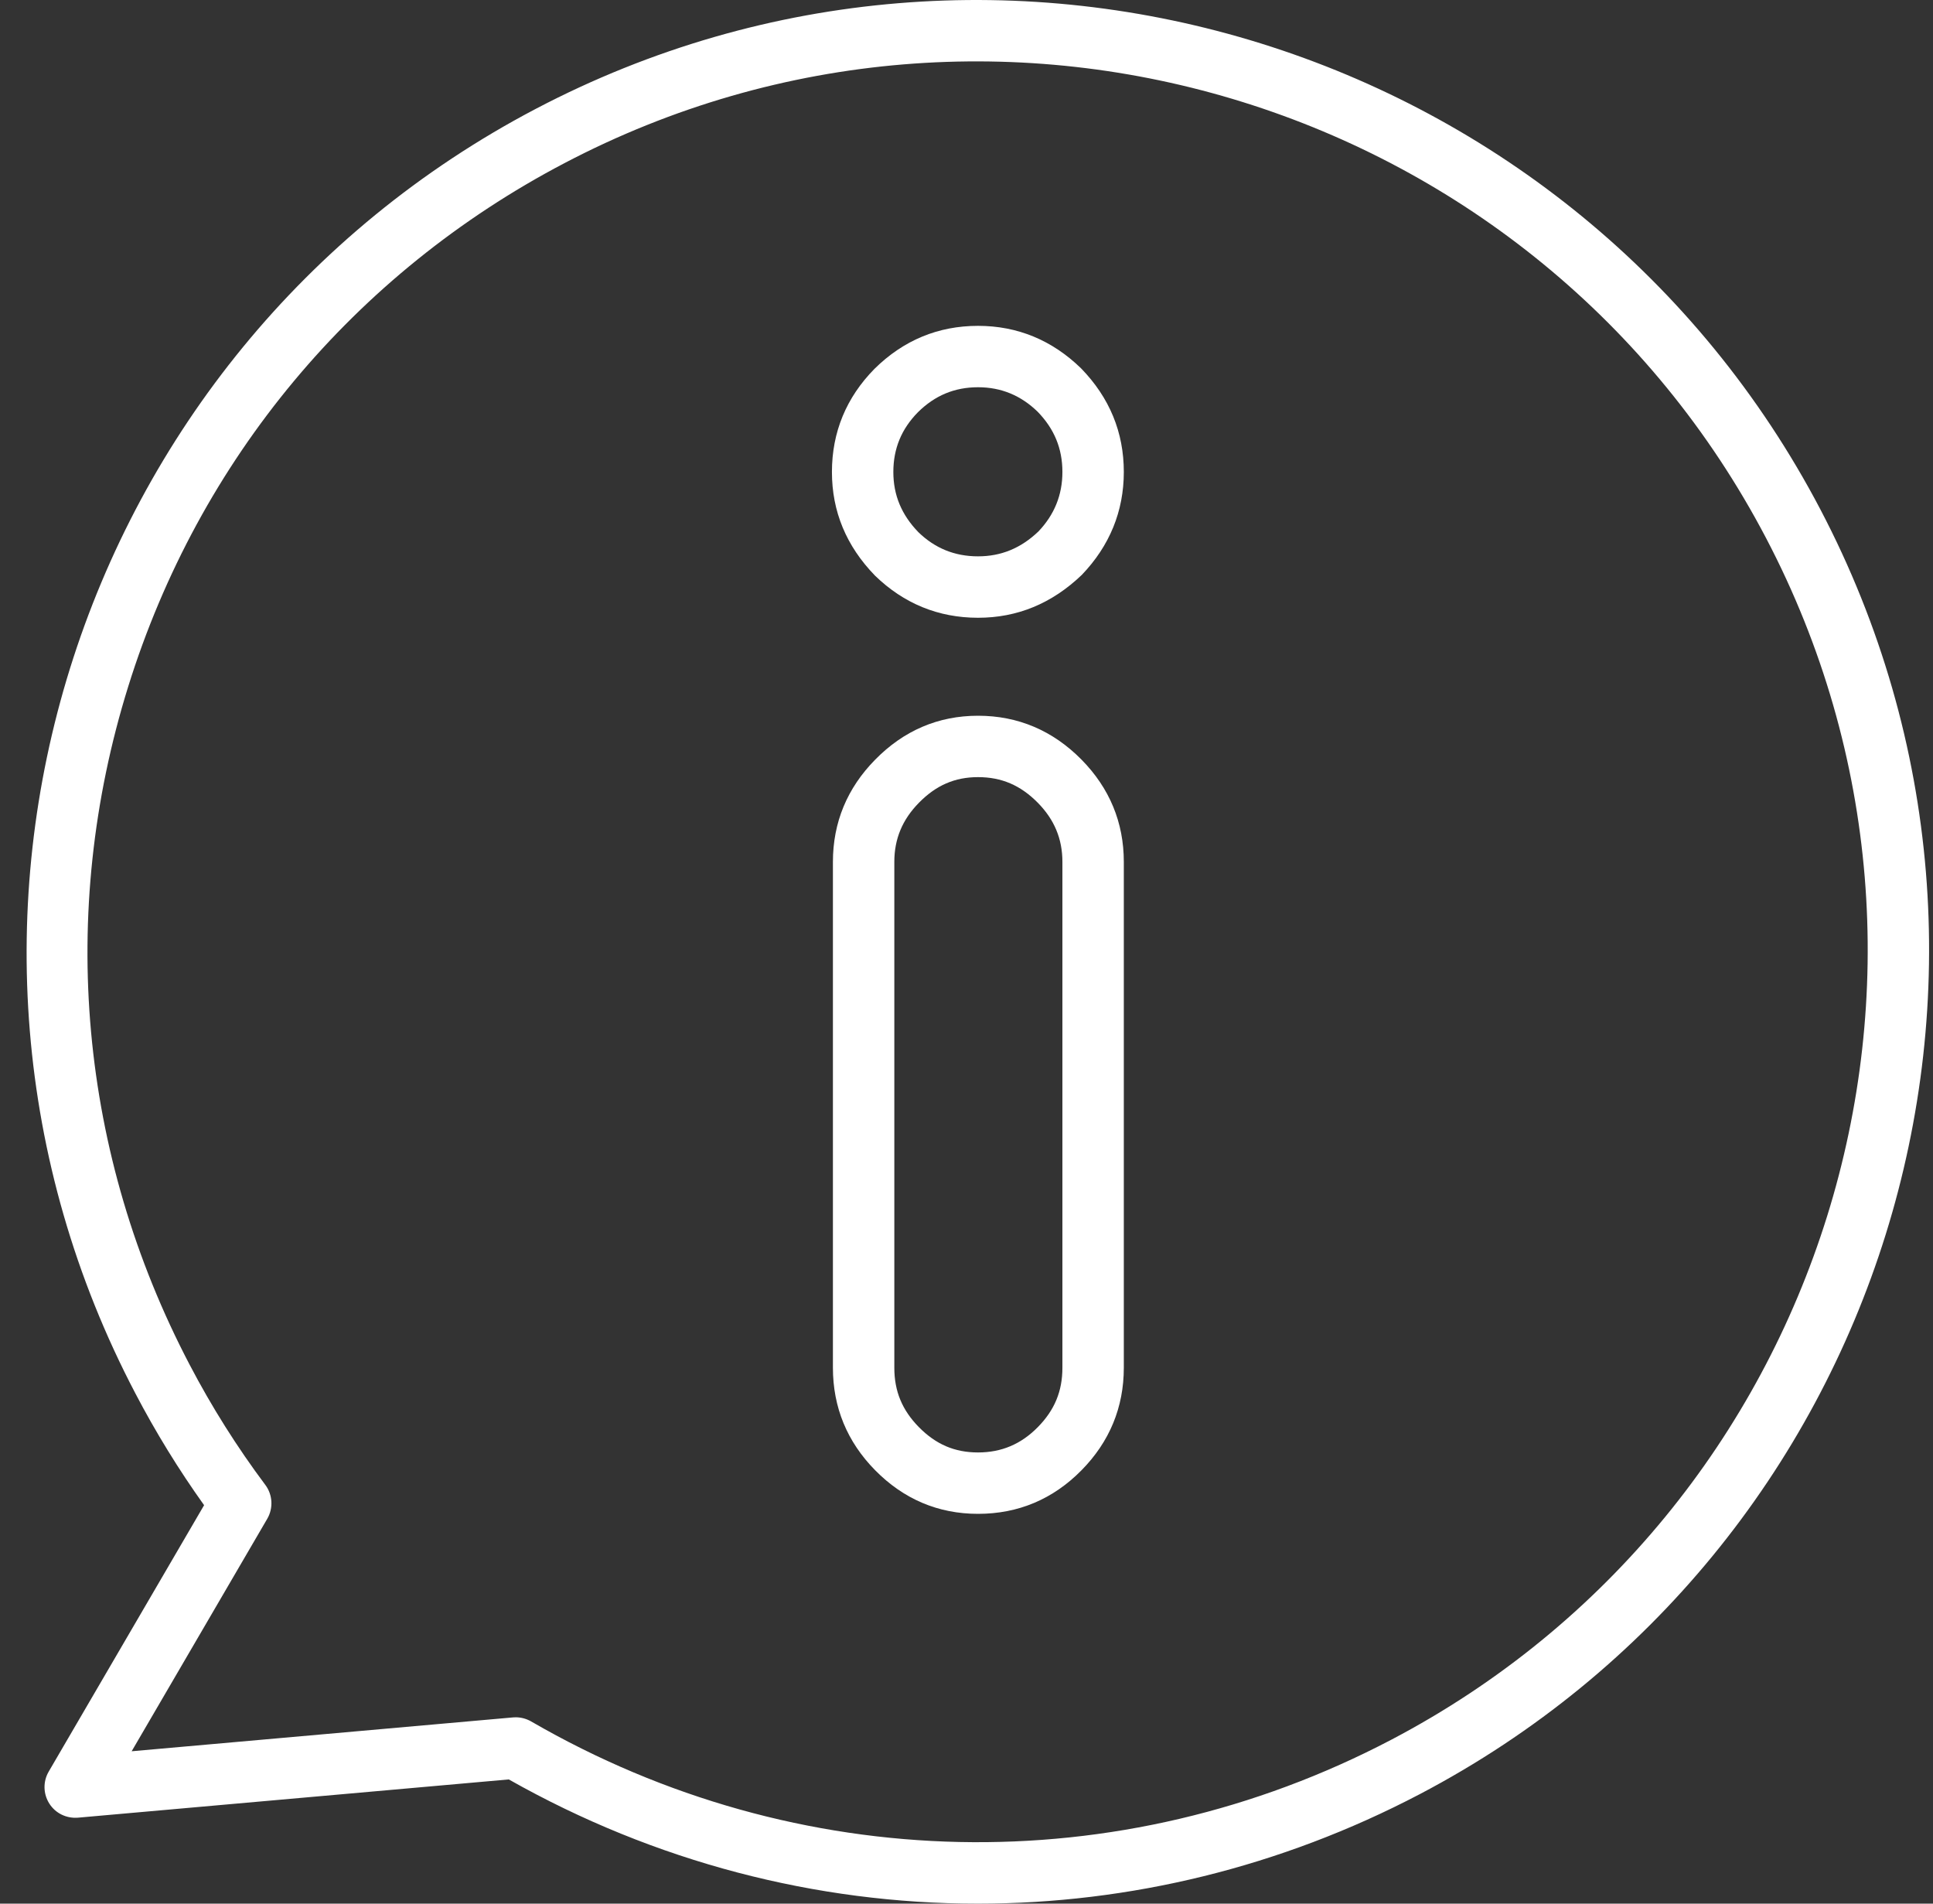 <svg width="65" height="64" viewBox="0 0 65 64" fill="none" xmlns="http://www.w3.org/2000/svg">
<rect x="0" y="0" width="65" height="64" fill="#333333" stroke="none"/>
<path d="M32.888 50.895C31.551 50.895 30.388 50.403 29.429 49.43C28.486 48.473 28.008 47.313 28.008 45.983V28.976C28.008 27.653 28.486 26.497 29.429 25.54C30.39 24.56 31.554 24.063 32.888 24.063C34.231 24.063 35.402 24.56 36.368 25.539C37.311 26.497 37.79 27.653 37.79 28.976V45.983C37.79 47.313 37.311 48.473 36.367 49.43C35.409 50.403 34.239 50.895 32.888 50.895ZM32.888 26.127C32.108 26.127 31.477 26.401 30.902 26.987C30.343 27.554 30.073 28.204 30.073 28.976V45.983C30.073 46.773 30.336 47.408 30.9 47.981C31.472 48.561 32.103 48.831 32.888 48.831C33.676 48.831 34.334 48.553 34.897 47.981C35.462 47.408 35.725 46.773 35.725 45.983V28.976C35.725 28.204 35.455 27.554 34.897 26.988C34.318 26.401 33.679 26.127 32.888 26.127ZM32.888 20.769C31.557 20.769 30.392 20.293 29.424 19.353C28.456 18.357 27.975 17.192 27.975 15.868C27.975 14.53 28.457 13.363 29.408 12.398C30.383 11.437 31.55 10.955 32.888 10.955C34.212 10.955 35.377 11.435 36.352 12.383C37.313 13.371 37.79 14.537 37.79 15.868C37.79 17.185 37.315 18.349 36.378 19.327C35.368 20.294 34.205 20.769 32.888 20.769ZM32.888 13.019C32.101 13.019 31.44 13.293 30.868 13.858C30.314 14.42 30.04 15.081 30.04 15.868C30.04 16.646 30.316 17.309 30.883 17.893C31.439 18.432 32.102 18.704 32.888 18.704C33.665 18.704 34.33 18.43 34.919 17.867C35.451 17.309 35.725 16.645 35.725 15.868C35.725 15.081 35.453 14.419 34.892 13.842C34.329 13.295 33.666 13.019 32.888 13.019Z" fill="white"/>
<path d="M32.881 64C27.45 64 22.026 62.604 17.109 59.824L2.62 61.11C2.23 61.14 1.864 60.961 1.658 60.635C1.451 60.309 1.443 59.895 1.637 59.562L6.863 50.604C6.009 49.409 5.233 48.148 4.553 46.847C-3.642 31.228 2.398 11.853 18.019 3.658C33.638 -4.537 53.017 1.504 61.212 17.125C69.406 32.748 63.364 52.124 47.742 60.319C43.058 62.775 37.967 64 32.881 64ZM17.341 57.735C17.522 57.735 17.7 57.783 17.858 57.873C26.82 63.061 37.632 63.291 46.783 58.49C61.397 50.825 67.05 32.698 59.383 18.083C51.718 3.471 33.591 -2.181 18.978 5.486C11.9 9.199 6.691 15.447 4.312 23.079C1.933 30.71 2.668 38.811 6.381 45.889C7.117 47.296 7.972 48.653 8.922 49.922C9.17 50.254 9.195 50.703 8.987 51.061L4.427 58.877L17.25 57.739C17.28 57.736 17.311 57.735 17.341 57.735Z" fill="white"/>
</svg>
